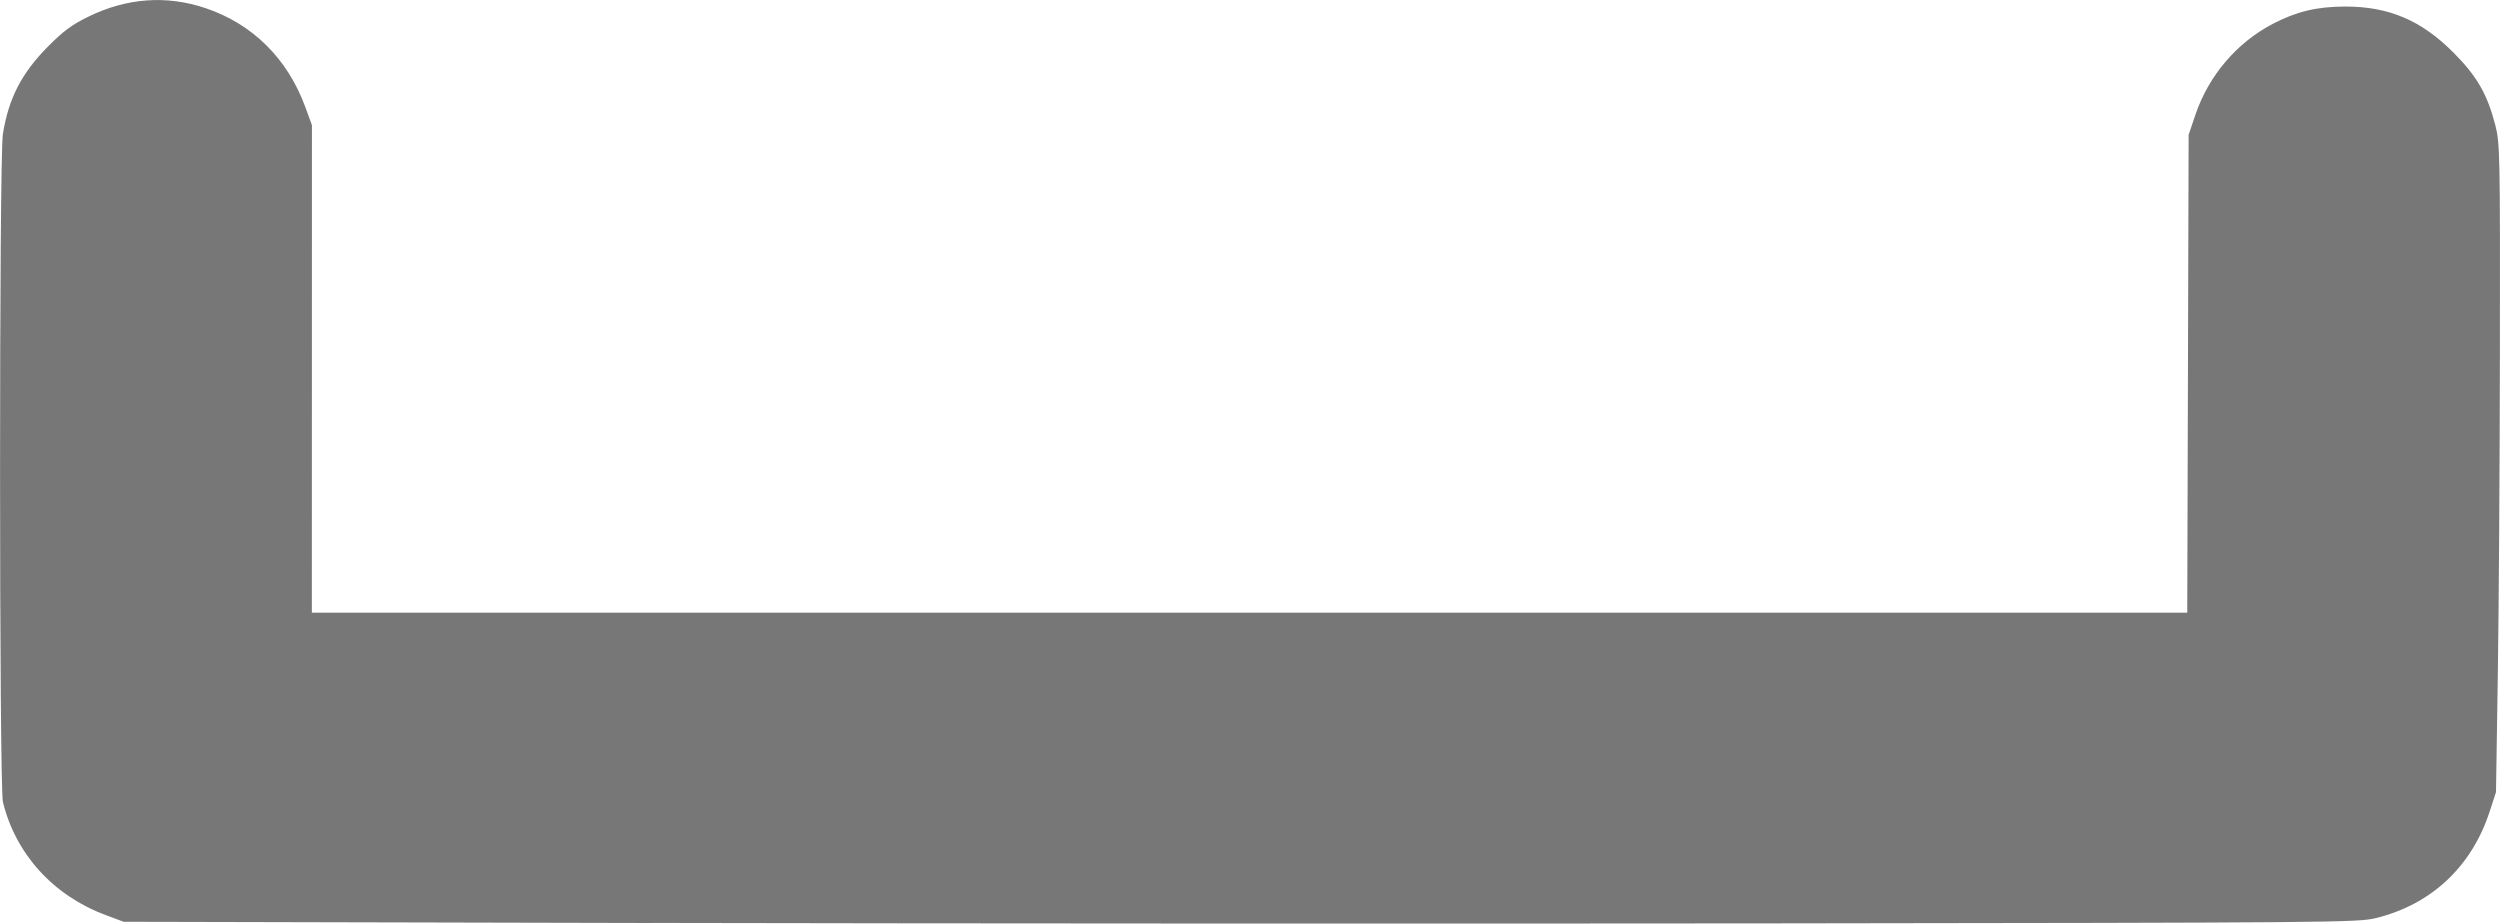 <?xml version="1.0" encoding="UTF-8" standalone="no"?>
<svg
   xmlns:dc="http://purl.org/dc/elements/1.1/"
   xmlns:cc="http://creativecommons.org/ns#"
   xmlns:rdf="http://www.w3.org/1999/02/22-rdf-syntax-ns#"
   xmlns:svg="http://www.w3.org/2000/svg"
   xmlns="http://www.w3.org/2000/svg"
   xmlns:sodipodi="http://sodipodi.sourceforge.net/DTD/sodipodi-0.dtd"
   xmlns:inkscape="http://www.inkscape.org/namespaces/inkscape"
   version="1.1"
   viewBox="0 0 32.462 11.994"
   id="svg4"
   sodipodi:docname="bucket.svg"
   width="32.462"
   height="11.994"
   inkscape:version="1.0.1 (3bc2e813f5, 2020-09-07)">
  <defs
     id="defs8" />
  <sodipodi:namedview
     pagecolor="#ffffff"
     bordercolor="#666666"
     borderopacity="1"
     objecttolerance="10"
     gridtolerance="10"
     guidetolerance="10"
     inkscape:pageopacity="0"
     inkscape:pageshadow="2"
     inkscape:window-width="1327"
     inkscape:window-height="1025"
     id="namedview6"
     showgrid="false"
     inkscape:zoom="3.3939394"
     inkscape:cx="15.397678"
     inkscape:cy="6.3346092"
     inkscape:window-x="2153"
     inkscape:window-y="291"
     inkscape:window-maximized="0"
     inkscape:current-layer="svg4" />
  <path
     d="m 8.46,11.985 -6.854,-0.016 -0.231,-0.086 c -0.681,-0.253 -1.171,-0.791 -1.337,-1.468 -0.049,-0.202 -0.05,-8.362 -7.49e-4,-8.673 0.074,-0.464 0.242,-0.791 0.584,-1.136 0.201,-0.203 0.312,-0.285 0.525,-0.389 0.498,-0.244 1.013,-0.282 1.521,-0.112 0.613,0.206 1.067,0.656 1.298,1.287 l 0.085,0.233 -0.001,6.33 H 28.401 l 0.009,-3.102 0.009,-3.102 0.088,-0.261 c 0.173,-0.509 0.537,-0.937 1.008,-1.182 0.306,-0.159 0.57,-0.222 0.935,-0.223 0.569,-9.3e-4 0.992,0.179 1.411,0.601 0.303,0.305 0.437,0.539 0.541,0.942 0.059,0.233 0.062,0.36 0.059,2.912 -0.002,1.468 -0.014,3.361 -0.027,4.207 l -0.024,1.539 -0.083,0.254 c -0.234,0.715 -0.757,1.204 -1.476,1.381 -0.234,0.058 -0.526,0.06 -7.891,0.069 -4.206,0.005 -10.732,0.002 -14.501,-0.006 z"
     fill="#777"
     stroke-width="0.032"
     id="path2" />
</svg>
